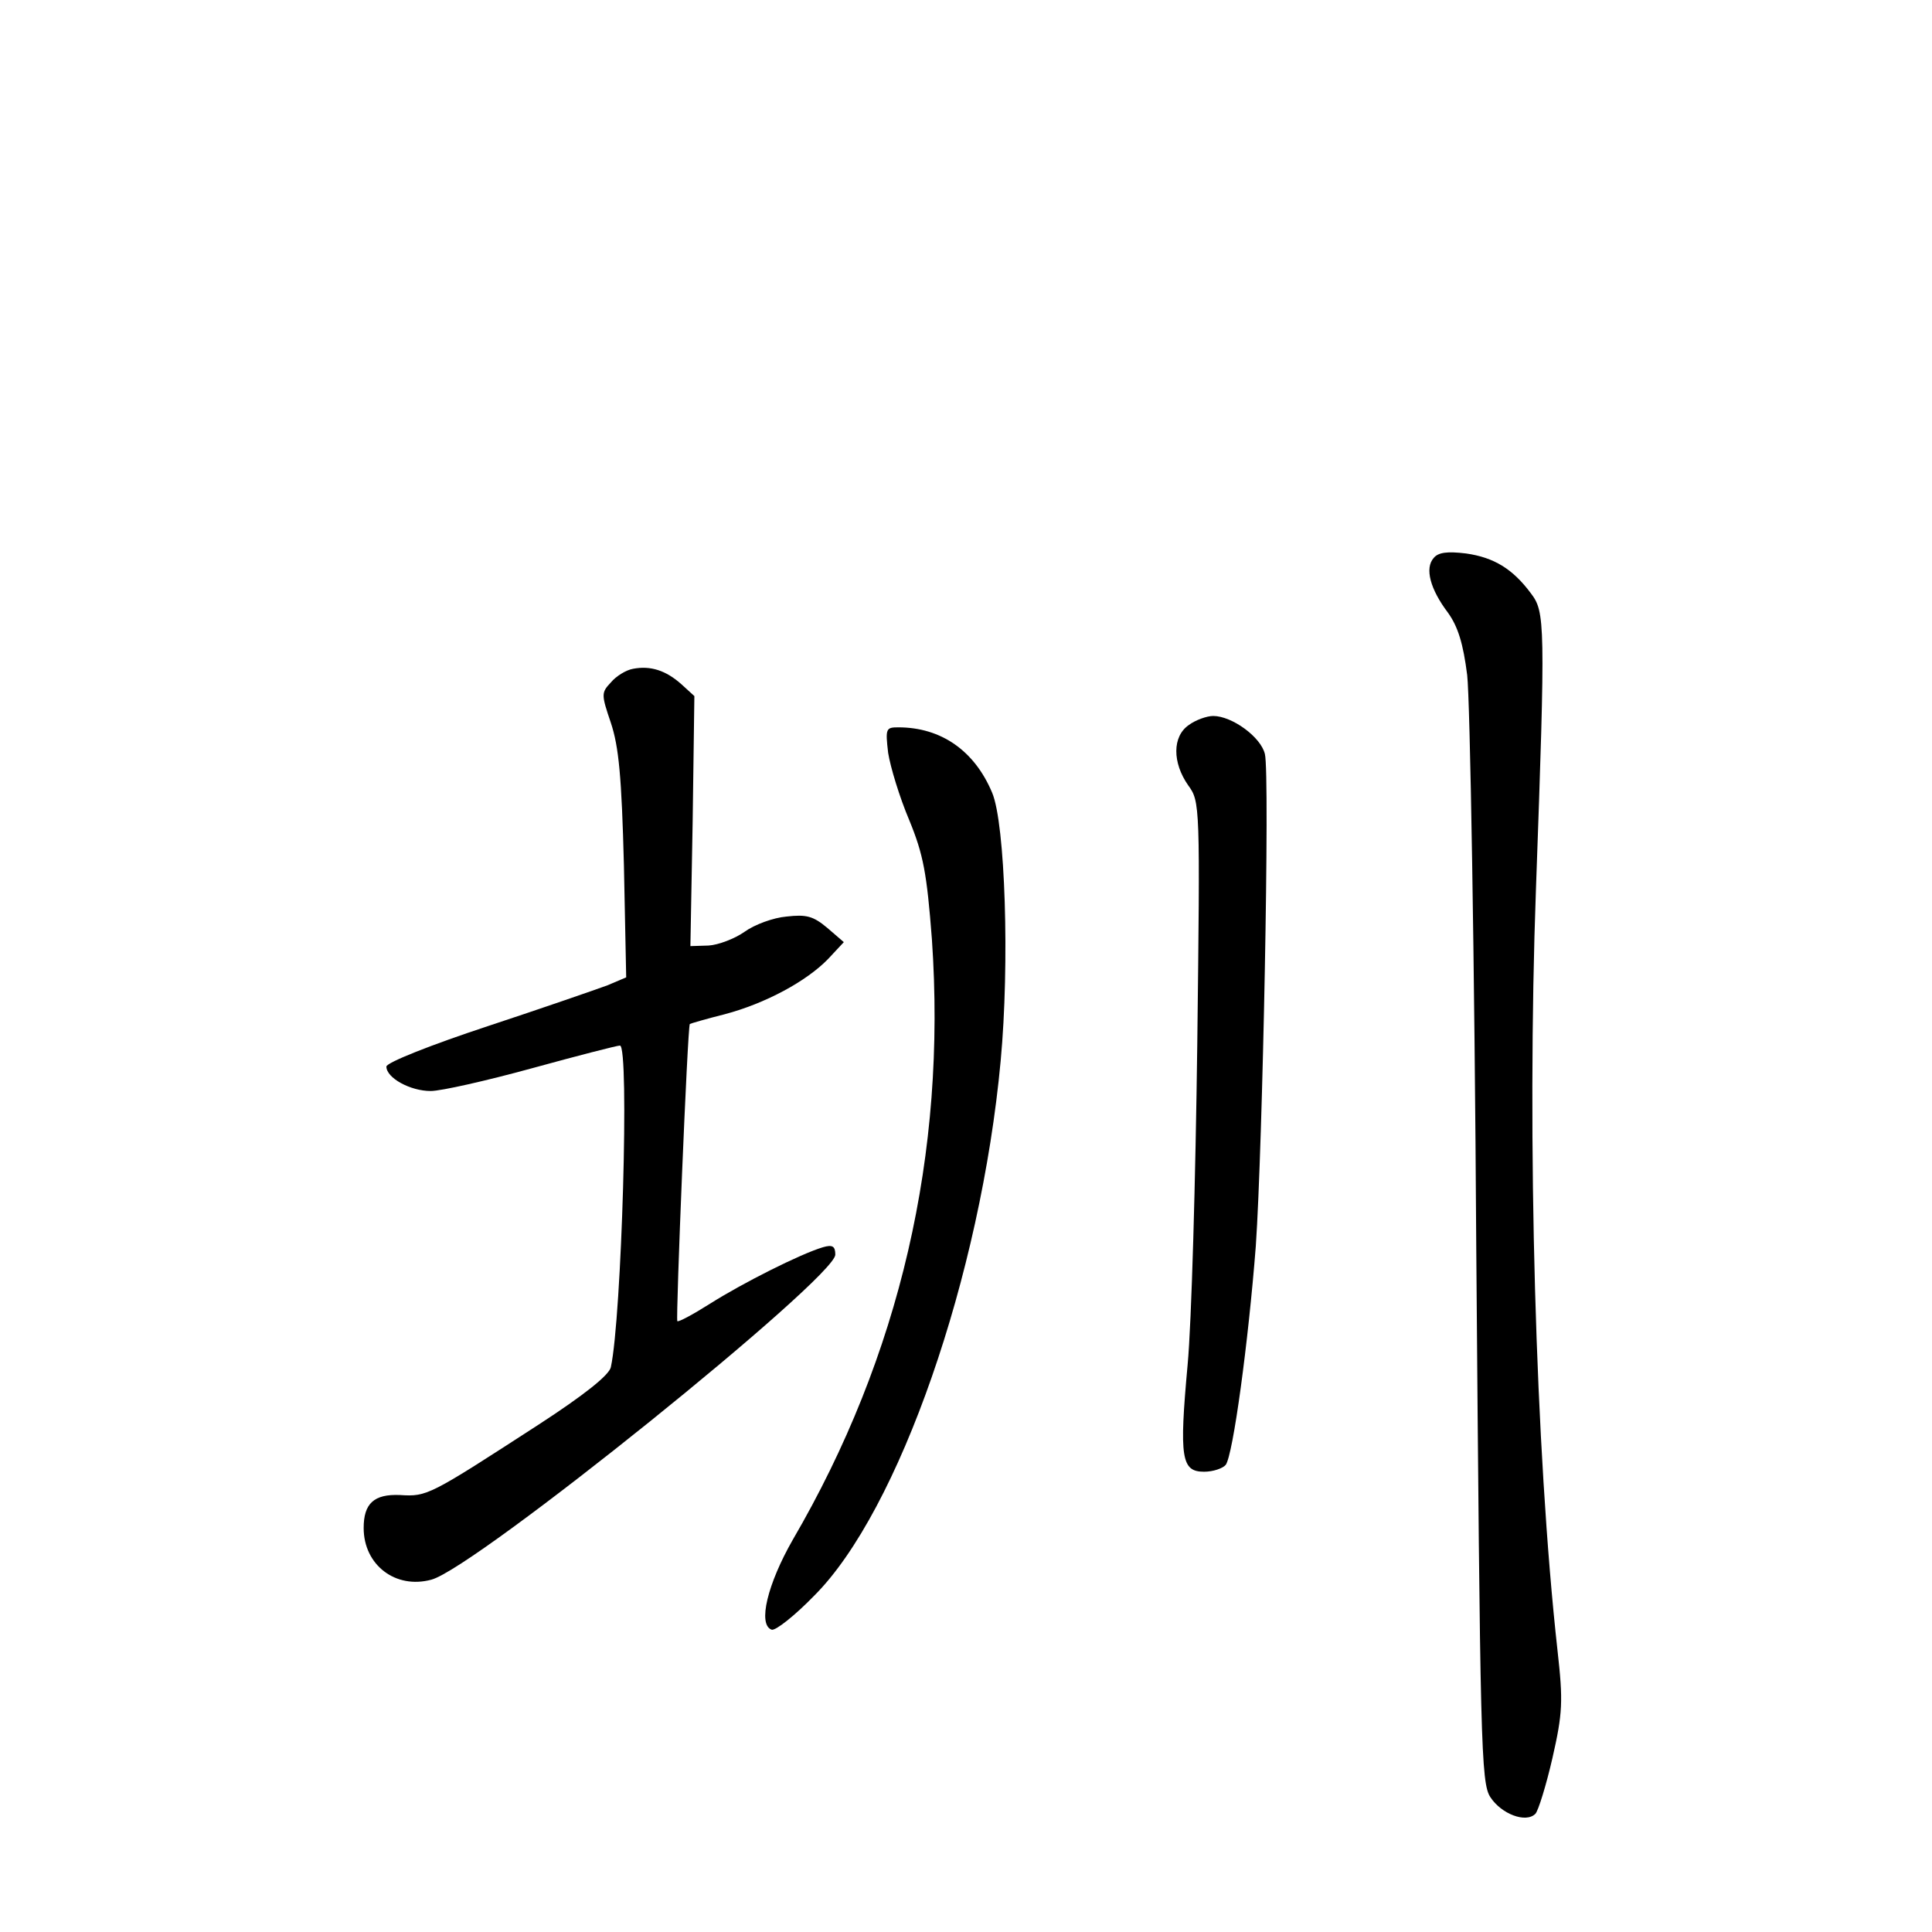 <?xml version="1.0" standalone="no"?>
<!DOCTYPE svg PUBLIC "-//W3C//DTD SVG 20010904//EN"
 "http://www.w3.org/TR/2001/REC-SVG-20010904/DTD/svg10.dtd">
<svg version="1.0" xmlns="http://www.w3.org/2000/svg"
 width="340pt" height="340pt" viewBox="0 0 340 340"
 preserveAspectRatio="xMidYMid meet">
<g transform="translate(0,340) scale(0.1,-0.1)"
fill="#000000" stroke="none">
<path d="M2523 2418 c-16 -18 -6 -55 25 -96 18 -25 27 -55 34 -110 5 -43 13
-498 16 -1012 7 -870 8 -938 25 -963 19 -29 62 -46 79 -29 5 5 19 50 30 98 18
79 19 100 9 189 -39 352 -54 900 -38 1340 17 472 16 488 -9 521 -32 43 -65 63
-114 70 -33 4 -49 2 -57 -8z"/>
<path d="M1114 2223 c-12 -2 -30 -13 -39 -24 -17 -18 -17 -21 0 -71 14 -42 19
-95 23 -251 l4 -197 -33 -14 c-19 -7 -114 -40 -211 -72 -100 -33 -178 -64
-178 -71 0 -20 42 -43 78 -43 18 0 98 18 178 40 80 22 150 40 155 40 17 0 3
-479 -16 -566 -3 -14 -47 -49 -127 -101 -193 -125 -196 -127 -244 -124 -46 2
-64 -15 -64 -58 0 -65 56 -108 119 -91 77 20 711 531 711 572 0 15 -5 18 -22
13 -40 -12 -141 -63 -198 -99 -30 -19 -56 -33 -58 -31 -3 3 18 519 22 523 2 1
29 9 61 17 72 19 144 58 182 97 l28 30 -29 25 c-25 21 -37 24 -72 20 -23 -2
-56 -14 -74 -27 -17 -12 -46 -23 -63 -24 l-32 -1 4 220 3 220 -23 21 c-27 24
-54 33 -85 27z"/>
<path d="M2092 2124 c-29 -20 -29 -66 -1 -106 21 -29 21 -33 16 -456 -3 -235
-10 -489 -17 -564 -15 -164 -11 -188 29 -188 16 0 33 6 38 12 13 17 40 217 53
385 12 173 25 831 16 866 -7 30 -58 67 -91 67 -11 0 -31 -7 -43 -16z"/>
<path d="M1563 2075 c4 -25 20 -78 37 -118 25 -61 31 -93 40 -210 26 -377 -56
-733 -245 -1057 -44 -77 -62 -149 -37 -158 7 -2 41 25 75 60 149 149 293 563
328 941 16 171 8 418 -15 472 -31 74 -90 115 -165 115 -22 0 -23 -2 -18 -45z"/>
</g>
</svg>
